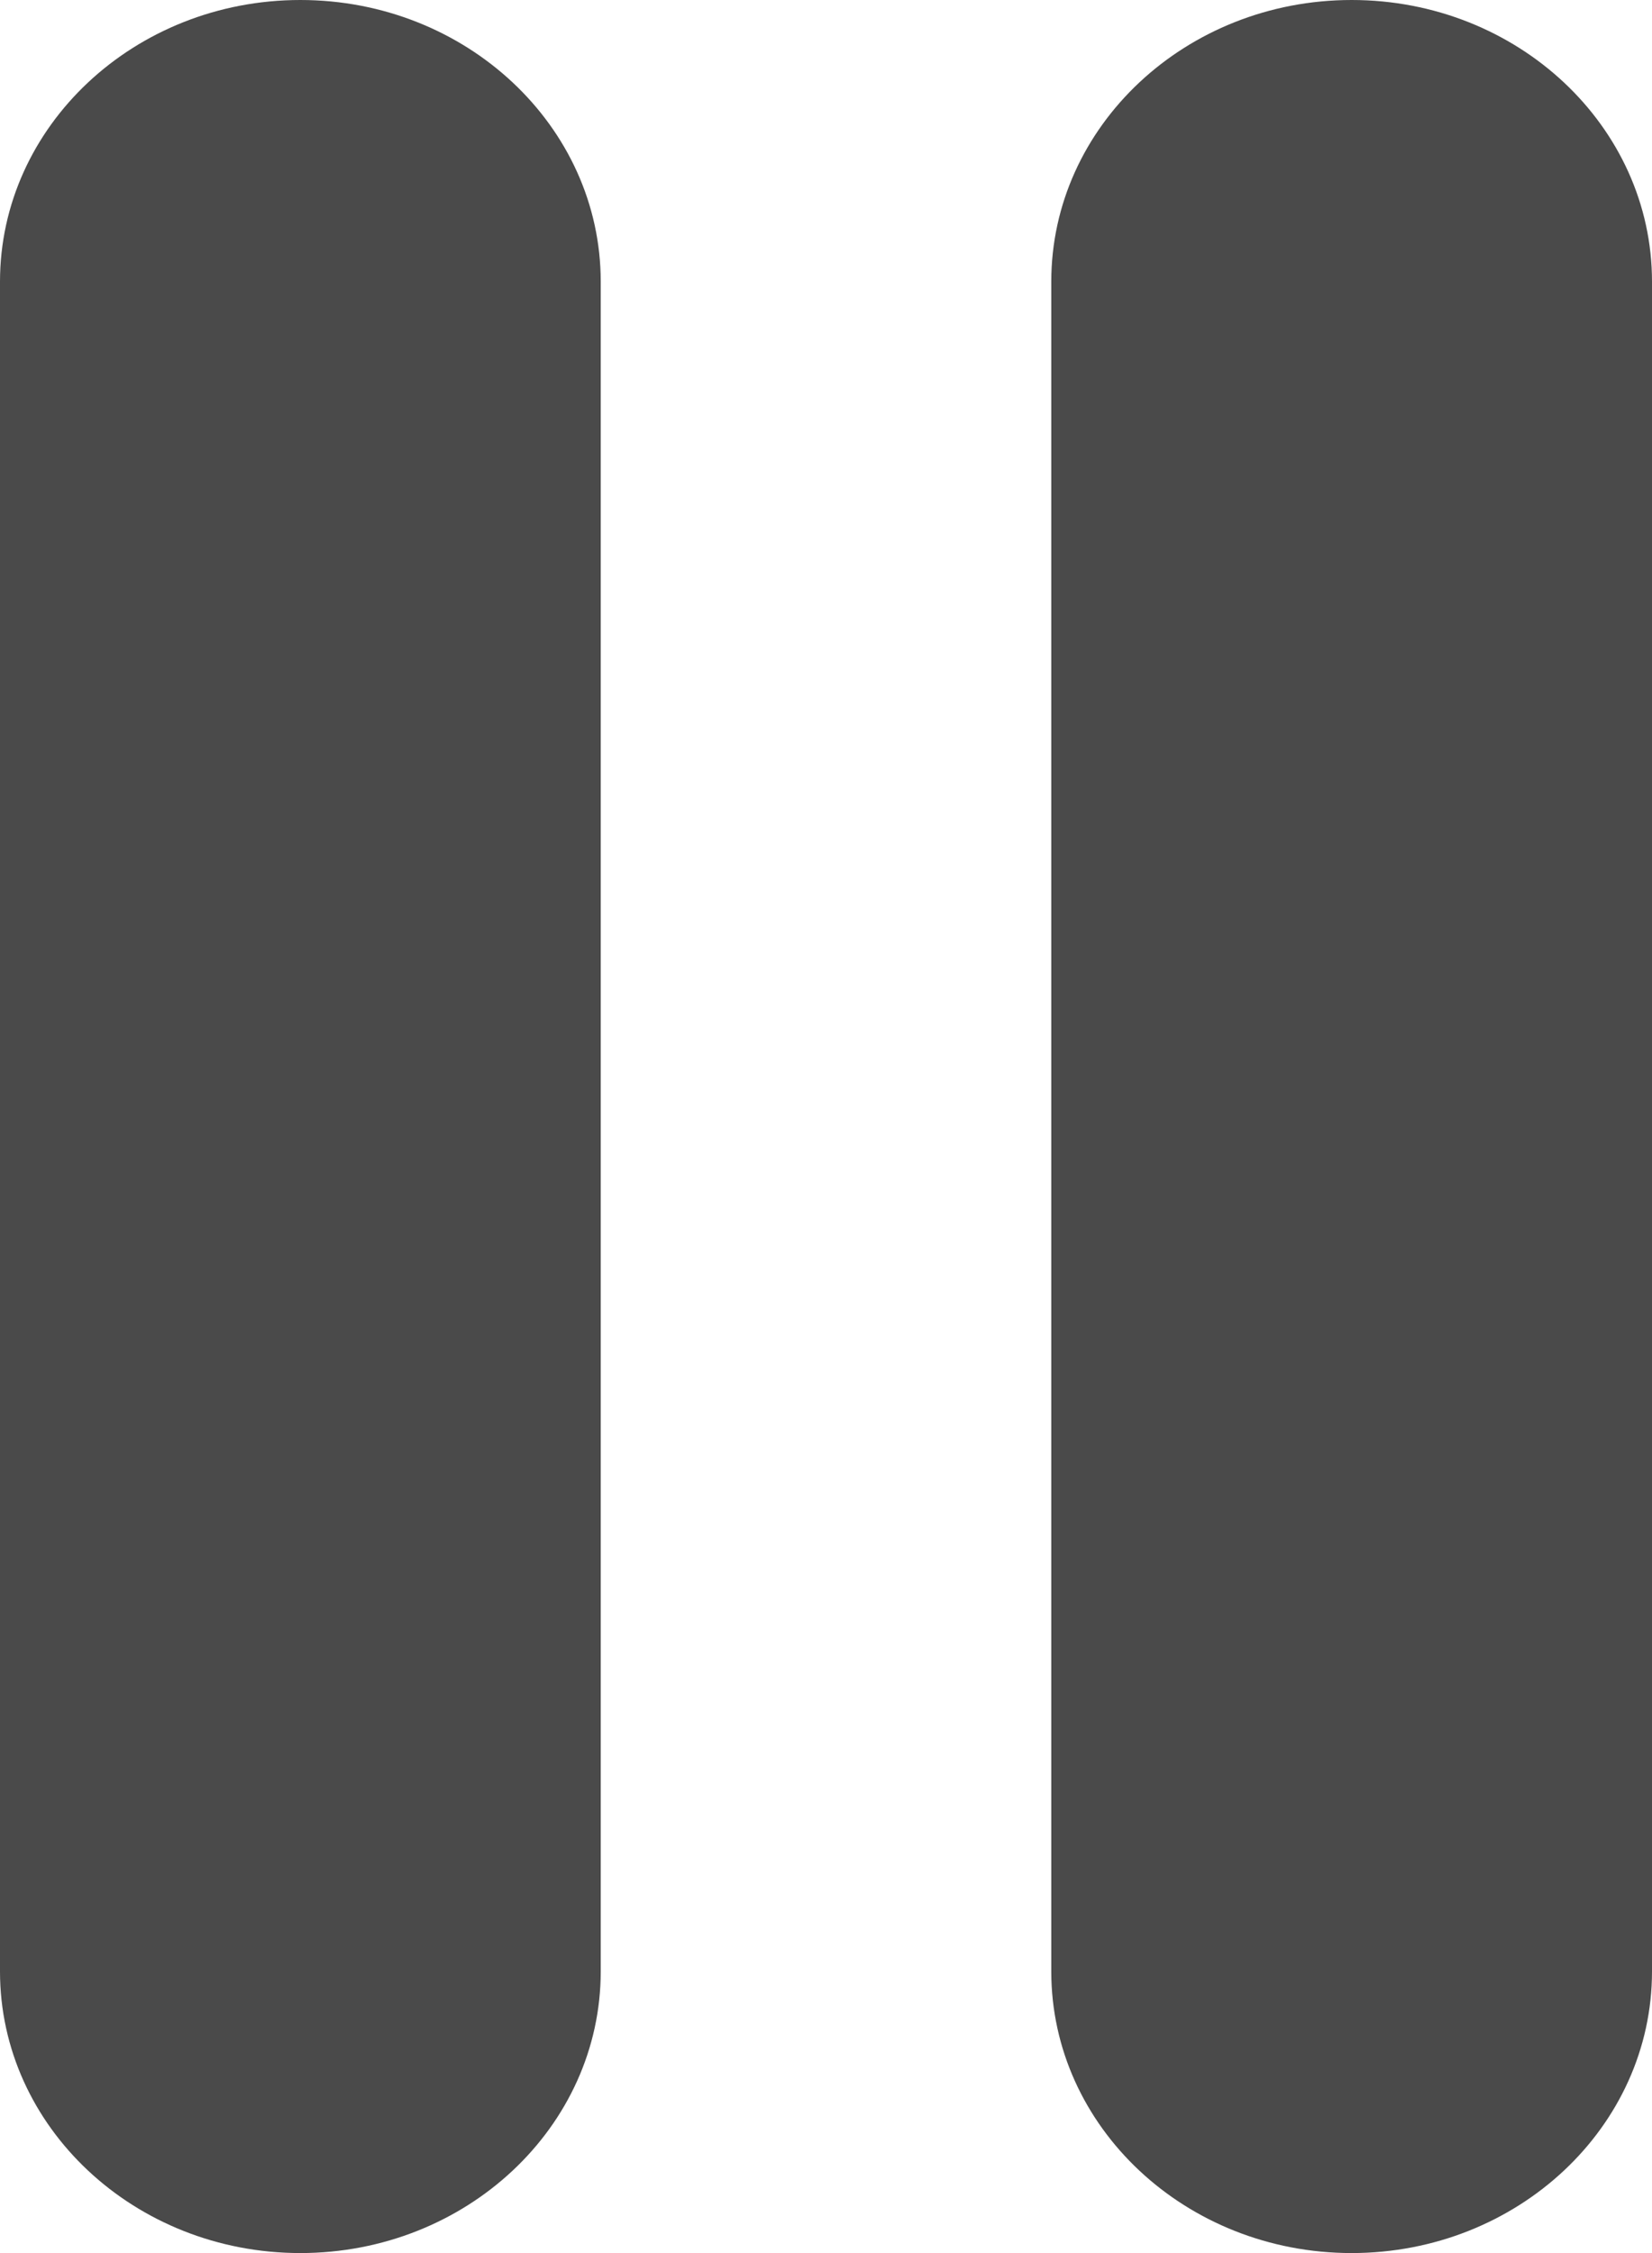 <?xml version="1.0" encoding="UTF-8" standalone="no"?>
<svg width="22px" height="30px" viewBox="0 0 22 30" version="1.1" xmlns="http://www.w3.org/2000/svg" xmlns:xlink="http://www.w3.org/1999/xlink">
    <!-- Generator: Sketch 47.1 (45422) - http://www.bohemiancoding.com/sketch -->
    <title>icon_audioplayer_pause</title>
    <desc>Created with Sketch.</desc>
    <defs></defs>
    <g id="Symbols" stroke="none" stroke-width="1" fill="none" fill-rule="evenodd">
        <g id="icon_audioplayer_pause" fill="#4A4A4A">
            <path d="M4,0 C1.792,0 0,1.68 0,3.75 L0,26.25 C0,28.32 1.792,30 4,30 C6.208,30 8,28.32 8,26.25 L8,3.75 C8,1.68 6.208,0 4,0 M22,3.75 L22,26.25 C22,28.32 20.208,30 18,30 C15.792,30 14,28.32 14,26.25 L14,3.75 C14,1.68 15.792,0 18,0 C20.208,0 22,1.68 22,3.75" id="pause-[#1006]"></path>
        </g>
    </g>
</svg>